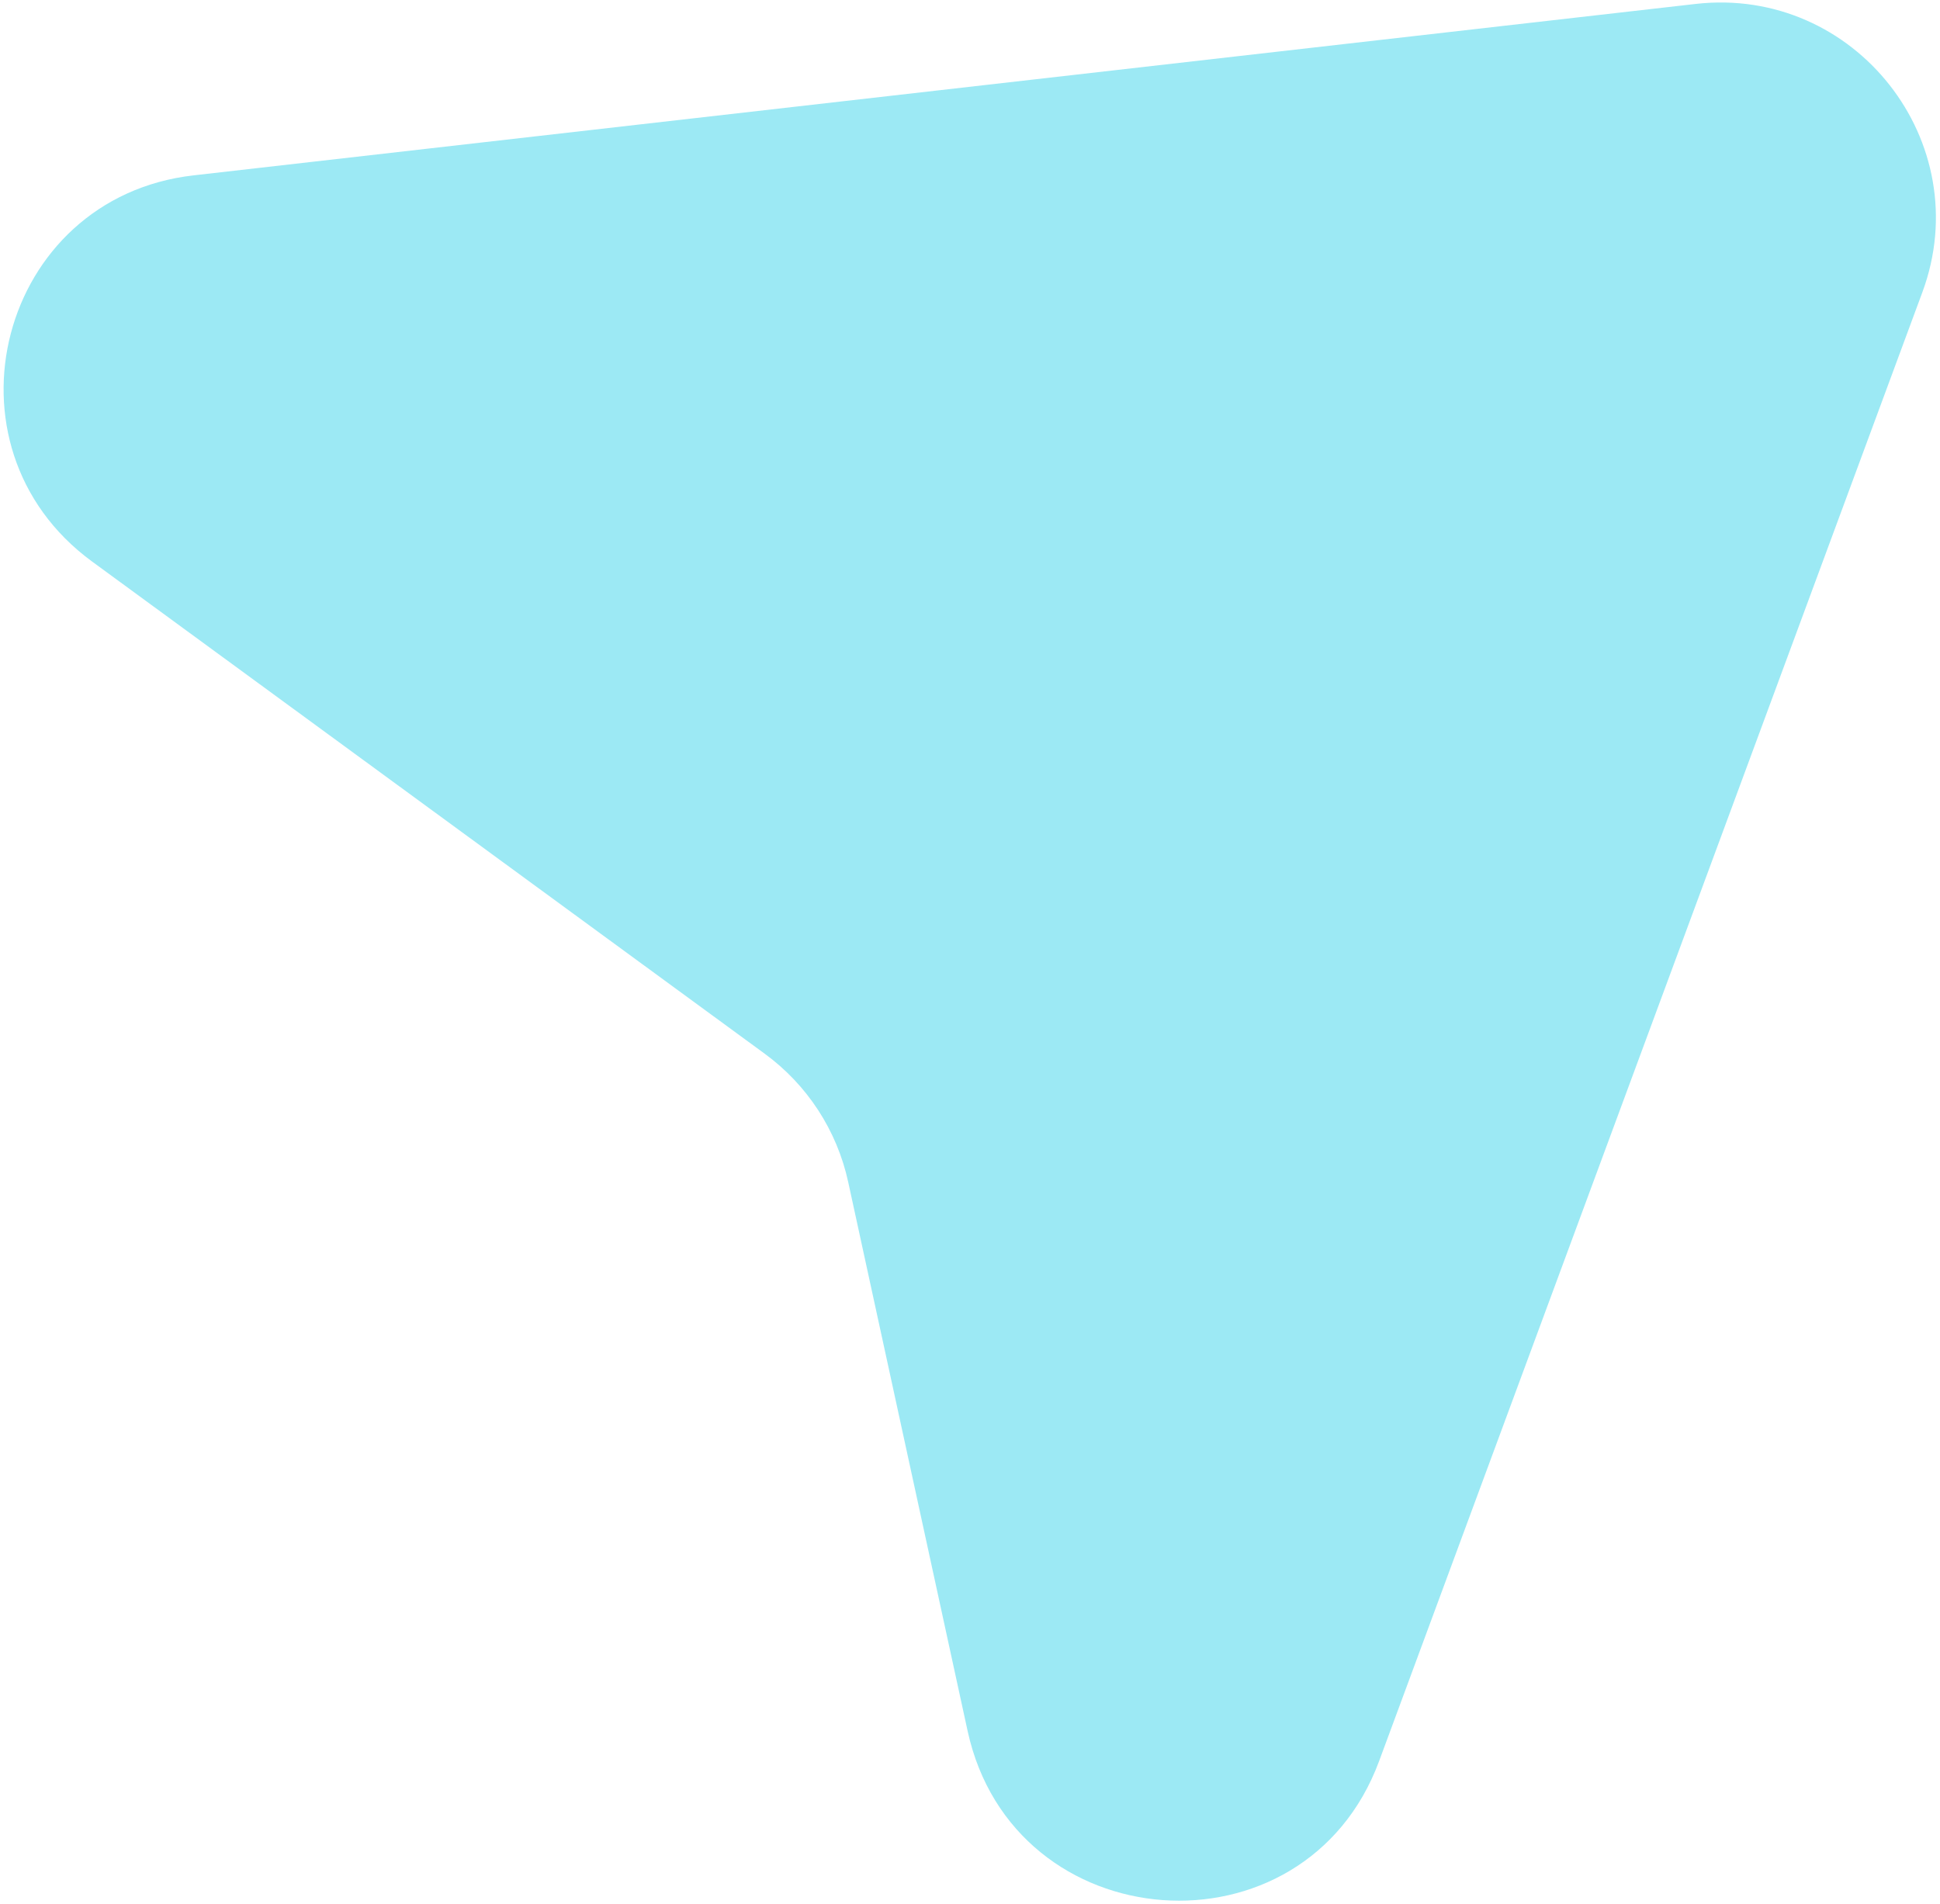 <svg width="271" height="266" viewBox="0 0 271 266" fill="none" xmlns="http://www.w3.org/2000/svg">
<path d="M192.649 246.048C182.26 274.141 141.541 271.146 135.162 241.82L118.482 165.13C116.919 157.945 112.773 151.573 106.829 147.223L12.873 78.461C-9.187 62.317 -0.079 27.596 27.027 24.502L236.858 0.551C259.112 -1.99 276.293 19.857 268.537 40.831L192.649 246.048Z" fill="#9CE9F4"/>
</svg>
